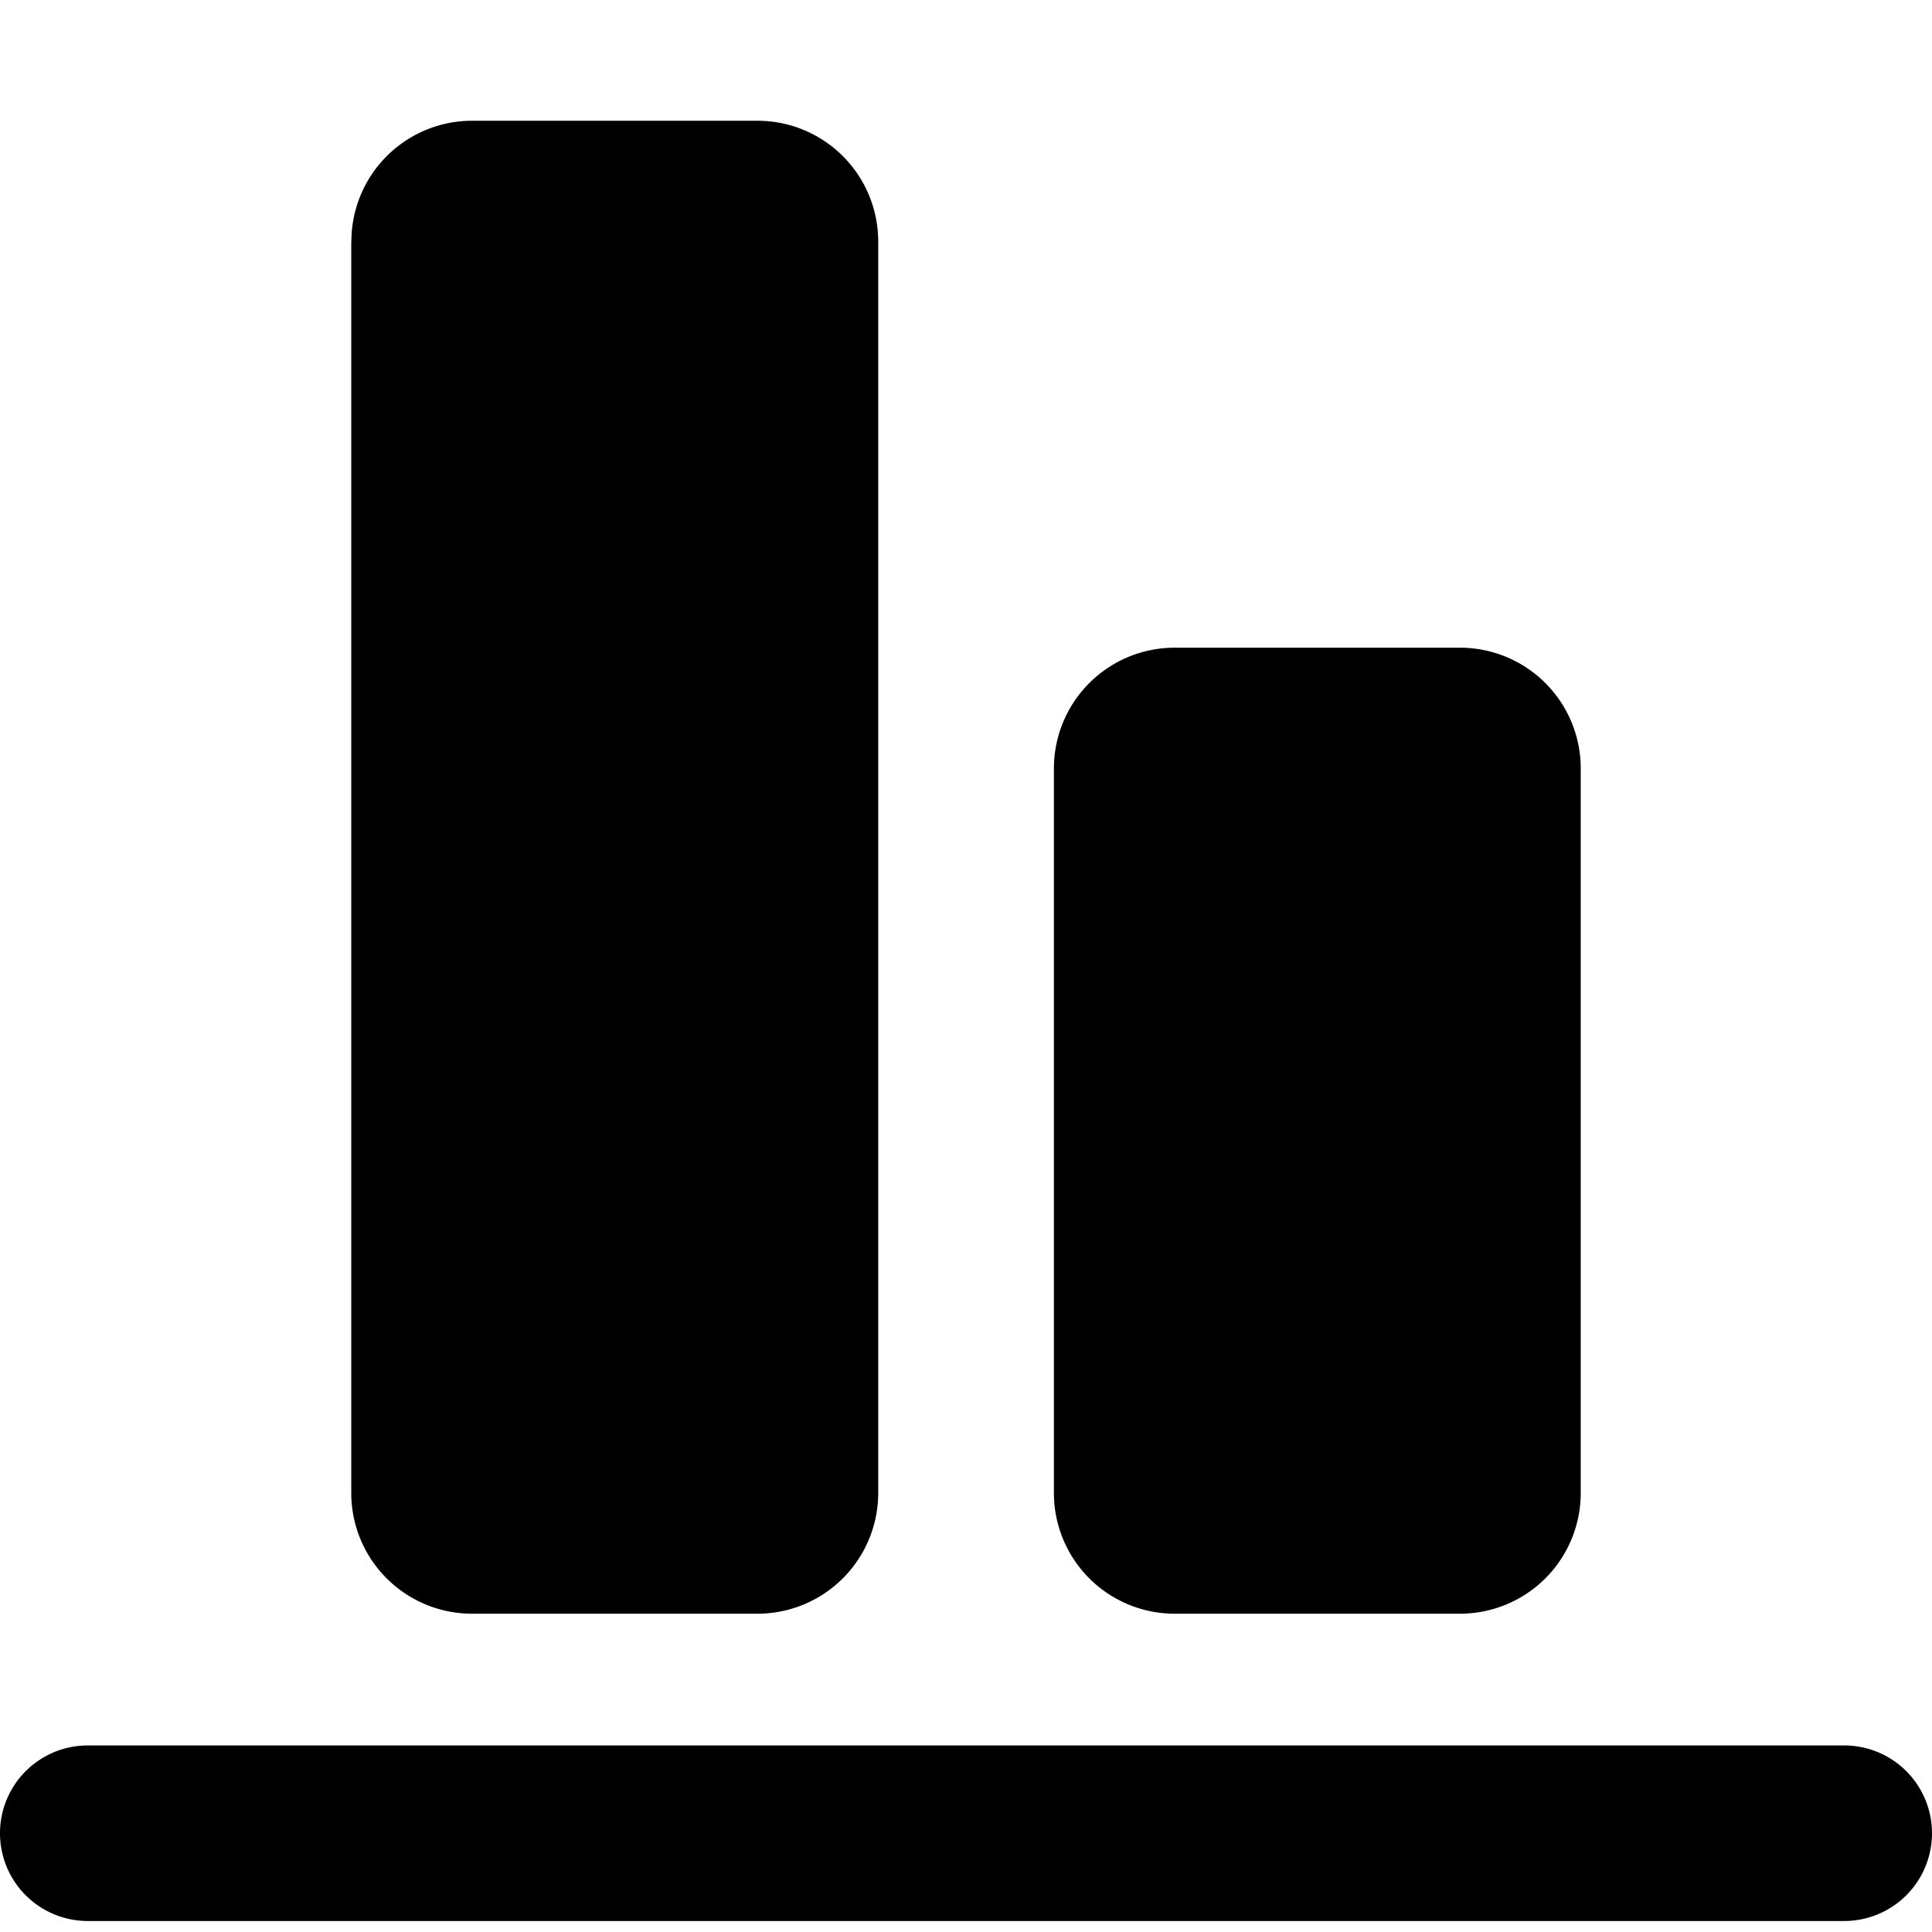 <svg xmlns="http://www.w3.org/2000/svg" fill="none" viewBox="0 0 16 16">
  <path fill="currentColor" d="M15.273 14.455H.727a.727.727 0 1 0 0 1.454h14.546a.727.727 0 0 0 0-1.454z"/>
  <path fill="currentColor" d="M8.728 6.364a1 1 0 0 1 1-1h2.363a1 1 0 0 1 1 1v6a1 1 0 0 1-1 1H9.728a1 1 0 0 1-1-1v-6z"/>
  <path fill="currentColor" d="M2.91 2a1 1 0 0 1 1-1h2.363a1 1 0 0 1 1 1v10.364a1 1 0 0 1-1 1H3.909a1 1 0 0 1-1-1V2z"/>
</svg>
